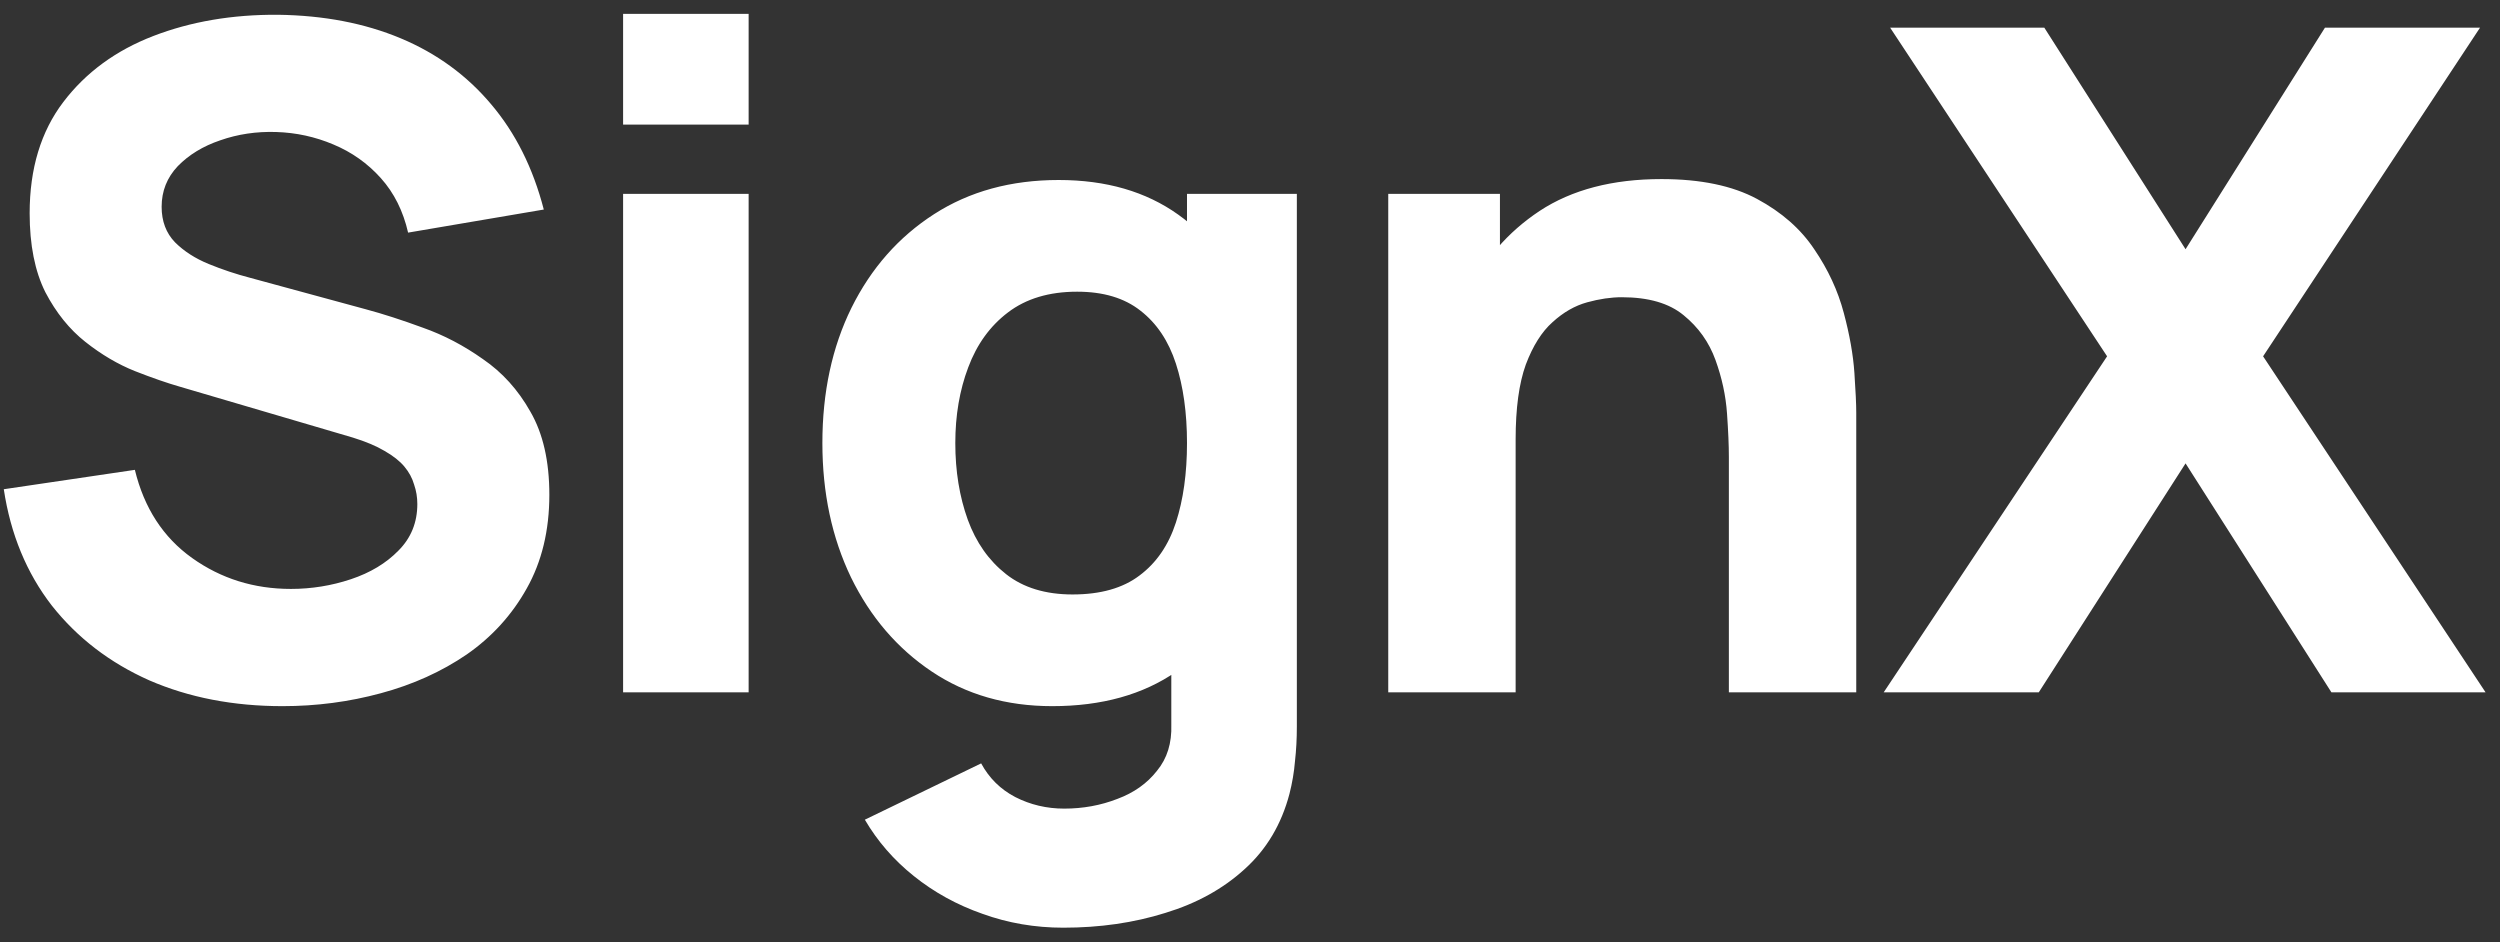 <svg width="130" height="49" viewBox="0 0 130 49" fill="none" xmlns="http://www.w3.org/2000/svg">
<rect x="0" y="0" width="130" height="49" fill="#333333" stroke="none"/>
<path d="M14.694 36.72C12.133 36.72 9.822 36.272 7.758 35.376C5.71 34.464 4.021 33.168 2.693 31.488C1.381 29.792 0.549 27.776 0.197 25.44L7.013 24.432C7.494 26.416 8.486 27.944 9.989 29.016C11.493 30.088 13.206 30.624 15.126 30.624C16.198 30.624 17.238 30.456 18.245 30.12C19.253 29.784 20.078 29.288 20.718 28.632C21.373 27.976 21.701 27.168 21.701 26.208C21.701 25.856 21.645 25.52 21.534 25.2C21.438 24.864 21.27 24.552 21.029 24.264C20.79 23.976 20.445 23.704 19.997 23.448C19.566 23.192 19.014 22.96 18.341 22.752L9.366 20.112C8.694 19.92 7.91 19.648 7.013 19.296C6.133 18.944 5.277 18.44 4.446 17.784C3.614 17.128 2.917 16.264 2.357 15.192C1.813 14.104 1.542 12.736 1.542 11.088C1.542 8.768 2.126 6.84 3.293 5.304C4.462 3.768 6.021 2.624 7.973 1.872C9.925 1.12 12.085 0.752 14.454 0.768C16.837 0.8 18.965 1.208 20.837 1.992C22.709 2.776 24.277 3.92 25.541 5.424C26.805 6.912 27.718 8.736 28.277 10.896L21.221 12.096C20.965 10.976 20.494 10.032 19.805 9.264C19.117 8.496 18.294 7.912 17.334 7.512C16.39 7.112 15.398 6.896 14.357 6.864C13.334 6.832 12.366 6.976 11.454 7.296C10.557 7.6 9.822 8.048 9.245 8.64C8.685 9.232 8.405 9.936 8.405 10.752C8.405 11.504 8.637 12.12 9.101 12.6C9.566 13.064 10.149 13.44 10.854 13.728C11.557 14.016 12.277 14.256 13.014 14.448L19.014 16.08C19.91 16.32 20.901 16.64 21.989 17.04C23.078 17.424 24.117 17.968 25.11 18.672C26.117 19.36 26.942 20.272 27.581 21.408C28.238 22.544 28.566 23.984 28.566 25.728C28.566 27.584 28.174 29.208 27.39 30.6C26.622 31.976 25.581 33.12 24.27 34.032C22.957 34.928 21.47 35.6 19.805 36.048C18.157 36.496 16.453 36.72 14.694 36.72ZM32.401 6.48V0.72H38.929V6.48H32.401ZM32.401 36V10.08H38.929V36H32.401ZM55.292 48.24C53.82 48.24 52.42 48 51.092 47.52C49.764 47.056 48.572 46.4 47.516 45.552C46.476 44.72 45.628 43.744 44.972 42.624L51.02 39.696C51.436 40.464 52.028 41.048 52.796 41.448C53.58 41.848 54.428 42.048 55.34 42.048C56.316 42.048 57.236 41.88 58.1 41.544C58.964 41.224 59.652 40.736 60.164 40.08C60.692 39.44 60.94 38.64 60.908 37.68V30.144H61.724V10.08H67.436V37.776C67.436 38.416 67.404 39.016 67.34 39.576C67.292 40.152 67.196 40.72 67.052 41.28C66.636 42.864 65.86 44.168 64.724 45.192C63.604 46.216 62.228 46.976 60.596 47.472C58.964 47.984 57.196 48.24 55.292 48.24ZM54.716 36.72C52.332 36.72 50.244 36.12 48.452 34.92C46.66 33.72 45.26 32.088 44.252 30.024C43.26 27.96 42.764 25.632 42.764 23.04C42.764 20.4 43.268 18.056 44.276 16.008C45.3 13.944 46.732 12.32 48.572 11.136C50.412 9.952 52.572 9.36 55.052 9.36C57.516 9.36 59.588 9.96 61.268 11.16C62.948 12.36 64.22 13.992 65.084 16.056C65.948 18.12 66.38 20.448 66.38 23.04C66.38 25.632 65.94 27.96 65.06 30.024C64.196 32.088 62.9 33.72 61.172 34.92C59.444 36.12 57.292 36.72 54.716 36.72ZM55.772 30.912C57.228 30.912 58.388 30.584 59.252 29.928C60.132 29.272 60.764 28.352 61.148 27.168C61.532 25.984 61.724 24.608 61.724 23.04C61.724 21.472 61.532 20.096 61.148 18.912C60.764 17.728 60.148 16.808 59.3 16.152C58.468 15.496 57.372 15.168 56.012 15.168C54.556 15.168 53.356 15.528 52.412 16.248C51.484 16.952 50.796 17.904 50.348 19.104C49.9 20.288 49.676 21.6 49.676 23.04C49.676 24.496 49.892 25.824 50.324 27.024C50.756 28.208 51.42 29.152 52.316 29.856C53.212 30.56 54.364 30.912 55.772 30.912ZM89.901 36V23.76C89.901 23.168 89.869 22.416 89.805 21.504C89.741 20.576 89.541 19.648 89.205 18.72C88.869 17.792 88.317 17.016 87.549 16.392C86.797 15.768 85.725 15.456 84.333 15.456C83.773 15.456 83.173 15.544 82.533 15.72C81.893 15.896 81.293 16.24 80.733 16.752C80.173 17.248 79.709 17.984 79.341 18.96C78.989 19.936 78.813 21.232 78.813 22.848L75.069 21.072C75.069 19.024 75.485 17.104 76.317 15.312C77.149 13.52 78.397 12.072 80.061 10.968C81.741 9.864 83.853 9.312 86.397 9.312C88.429 9.312 90.085 9.656 91.365 10.344C92.645 11.032 93.637 11.904 94.341 12.96C95.061 14.016 95.573 15.12 95.877 16.272C96.181 17.408 96.365 18.448 96.429 19.392C96.493 20.336 96.525 21.024 96.525 21.456V36H89.901ZM72.189 36V10.08H77.997V18.672H78.813V36H72.189ZM97.953 36L109.569 18.528L98.288 1.44H106.305L113.649 12.96L120.897 1.44H128.961L117.681 18.528L129.249 36H121.233L113.649 24.096L106.017 36H97.953Z" fill="#ffffff" stroke="none" />
</svg>
